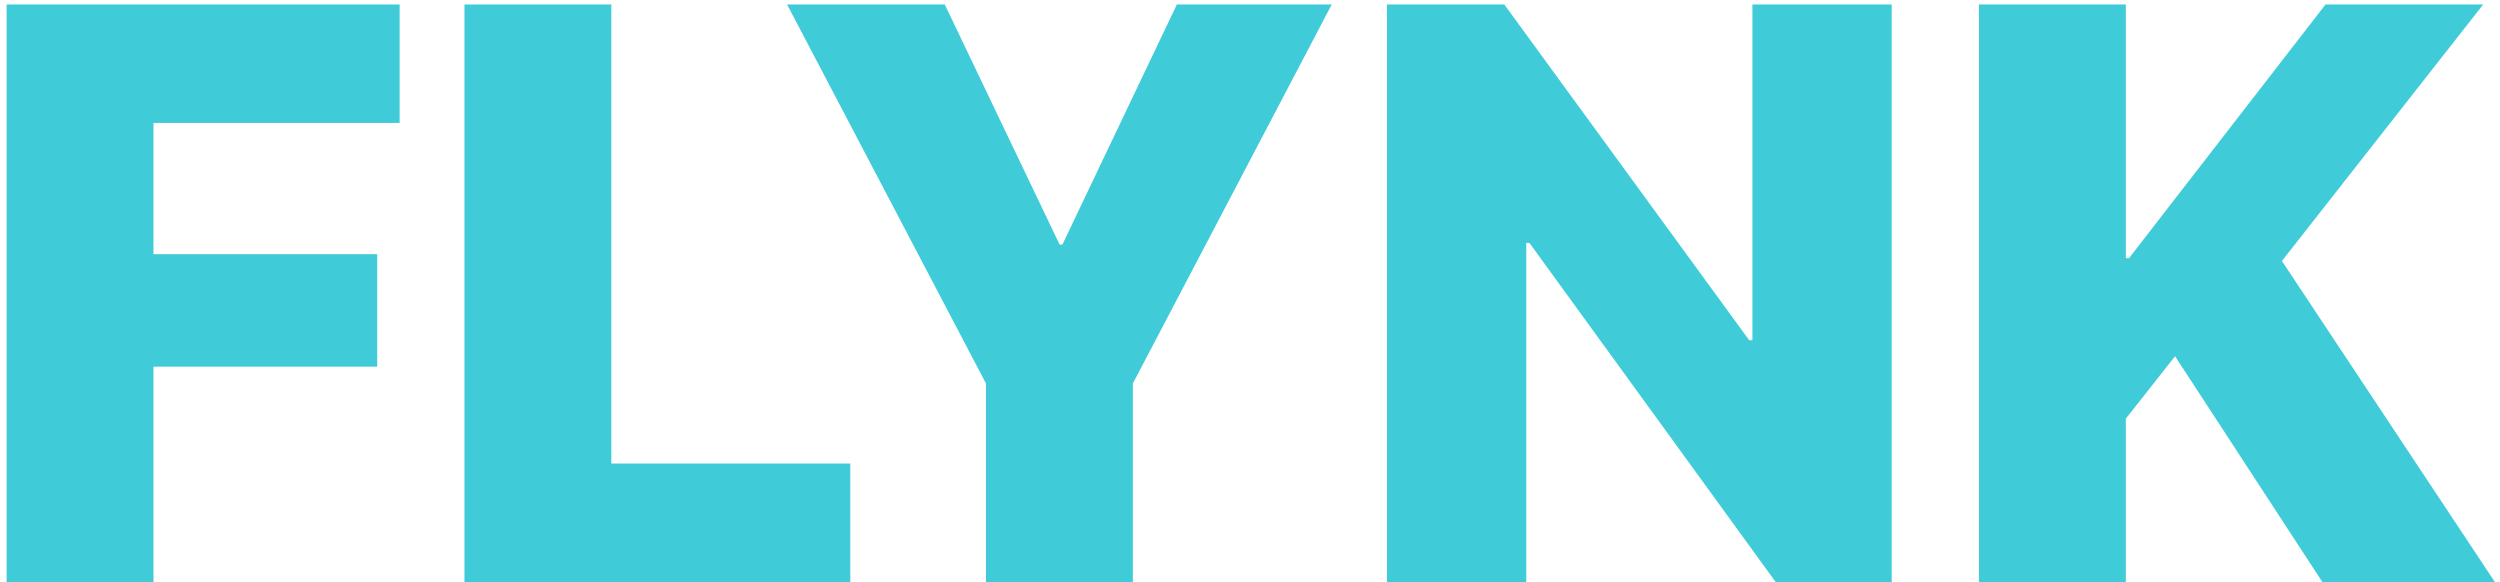 <?xml version="1.0" encoding="UTF-8" standalone="no"?>
<svg width="305px" height="71px" viewBox="0 0 305 71" version="1.1" xmlns="http://www.w3.org/2000/svg" xmlns:xlink="http://www.w3.org/1999/xlink" xmlns:sketch="http://www.bohemiancoding.com/sketch/ns">
    <!-- Generator: Sketch 3.5.1 (25234) - http://www.bohemiancoding.com/sketch -->
    <title>FLYNK</title>
    <desc>Created with Sketch.</desc>
    <defs></defs>
    <g id="Page-1" stroke="none" stroke-width="1" fill="none" fill-rule="evenodd" sketch:type="MSPage">
        <g id="Desktop" sketch:type="MSArtboardGroup" transform="translate(-362, -420)" fill="#3FCCD8">
            <path d="M380.726,491 L380.726,464.73 L408.021,464.73 L408.021,451.01 L380.726,451.01 L380.726,434.994 L410.755,434.994 L410.755,420.541 L362.806,420.541 L362.806,491 L380.726,491 Z M465.735,476.547 L436.585,476.547 L436.585,420.541 L418.665,420.541 L418.665,491 L465.735,491 L465.735,476.547 Z M500.208,491 L500.208,466.781 L524.476,420.541 L505.579,420.541 L491.614,449.838 L491.272,449.838 L477.259,420.541 L458.021,420.541 L482.288,466.781 L482.288,491 L500.208,491 Z M548.206,491 L548.206,449.643 L548.597,449.643 L578.626,491 L592.786,491 L592.786,420.541 L575.794,420.541 L575.794,461.508 L575.403,461.508 L545.521,420.541 L531.214,420.541 L531.214,491 L548.206,491 Z M621.351,491 L621.351,471.078 L627.356,463.461 L645.325,491 L666.37,491 L640.394,451.84 L664.954,420.541 L645.716,420.541 L621.741,451.498 L621.351,451.498 L621.351,420.541 L603.431,420.541 L603.431,491 L621.351,491 Z" id="FLYNK" sketch:type="MSShapeGroup"></path>
        </g>
    </g>
</svg>